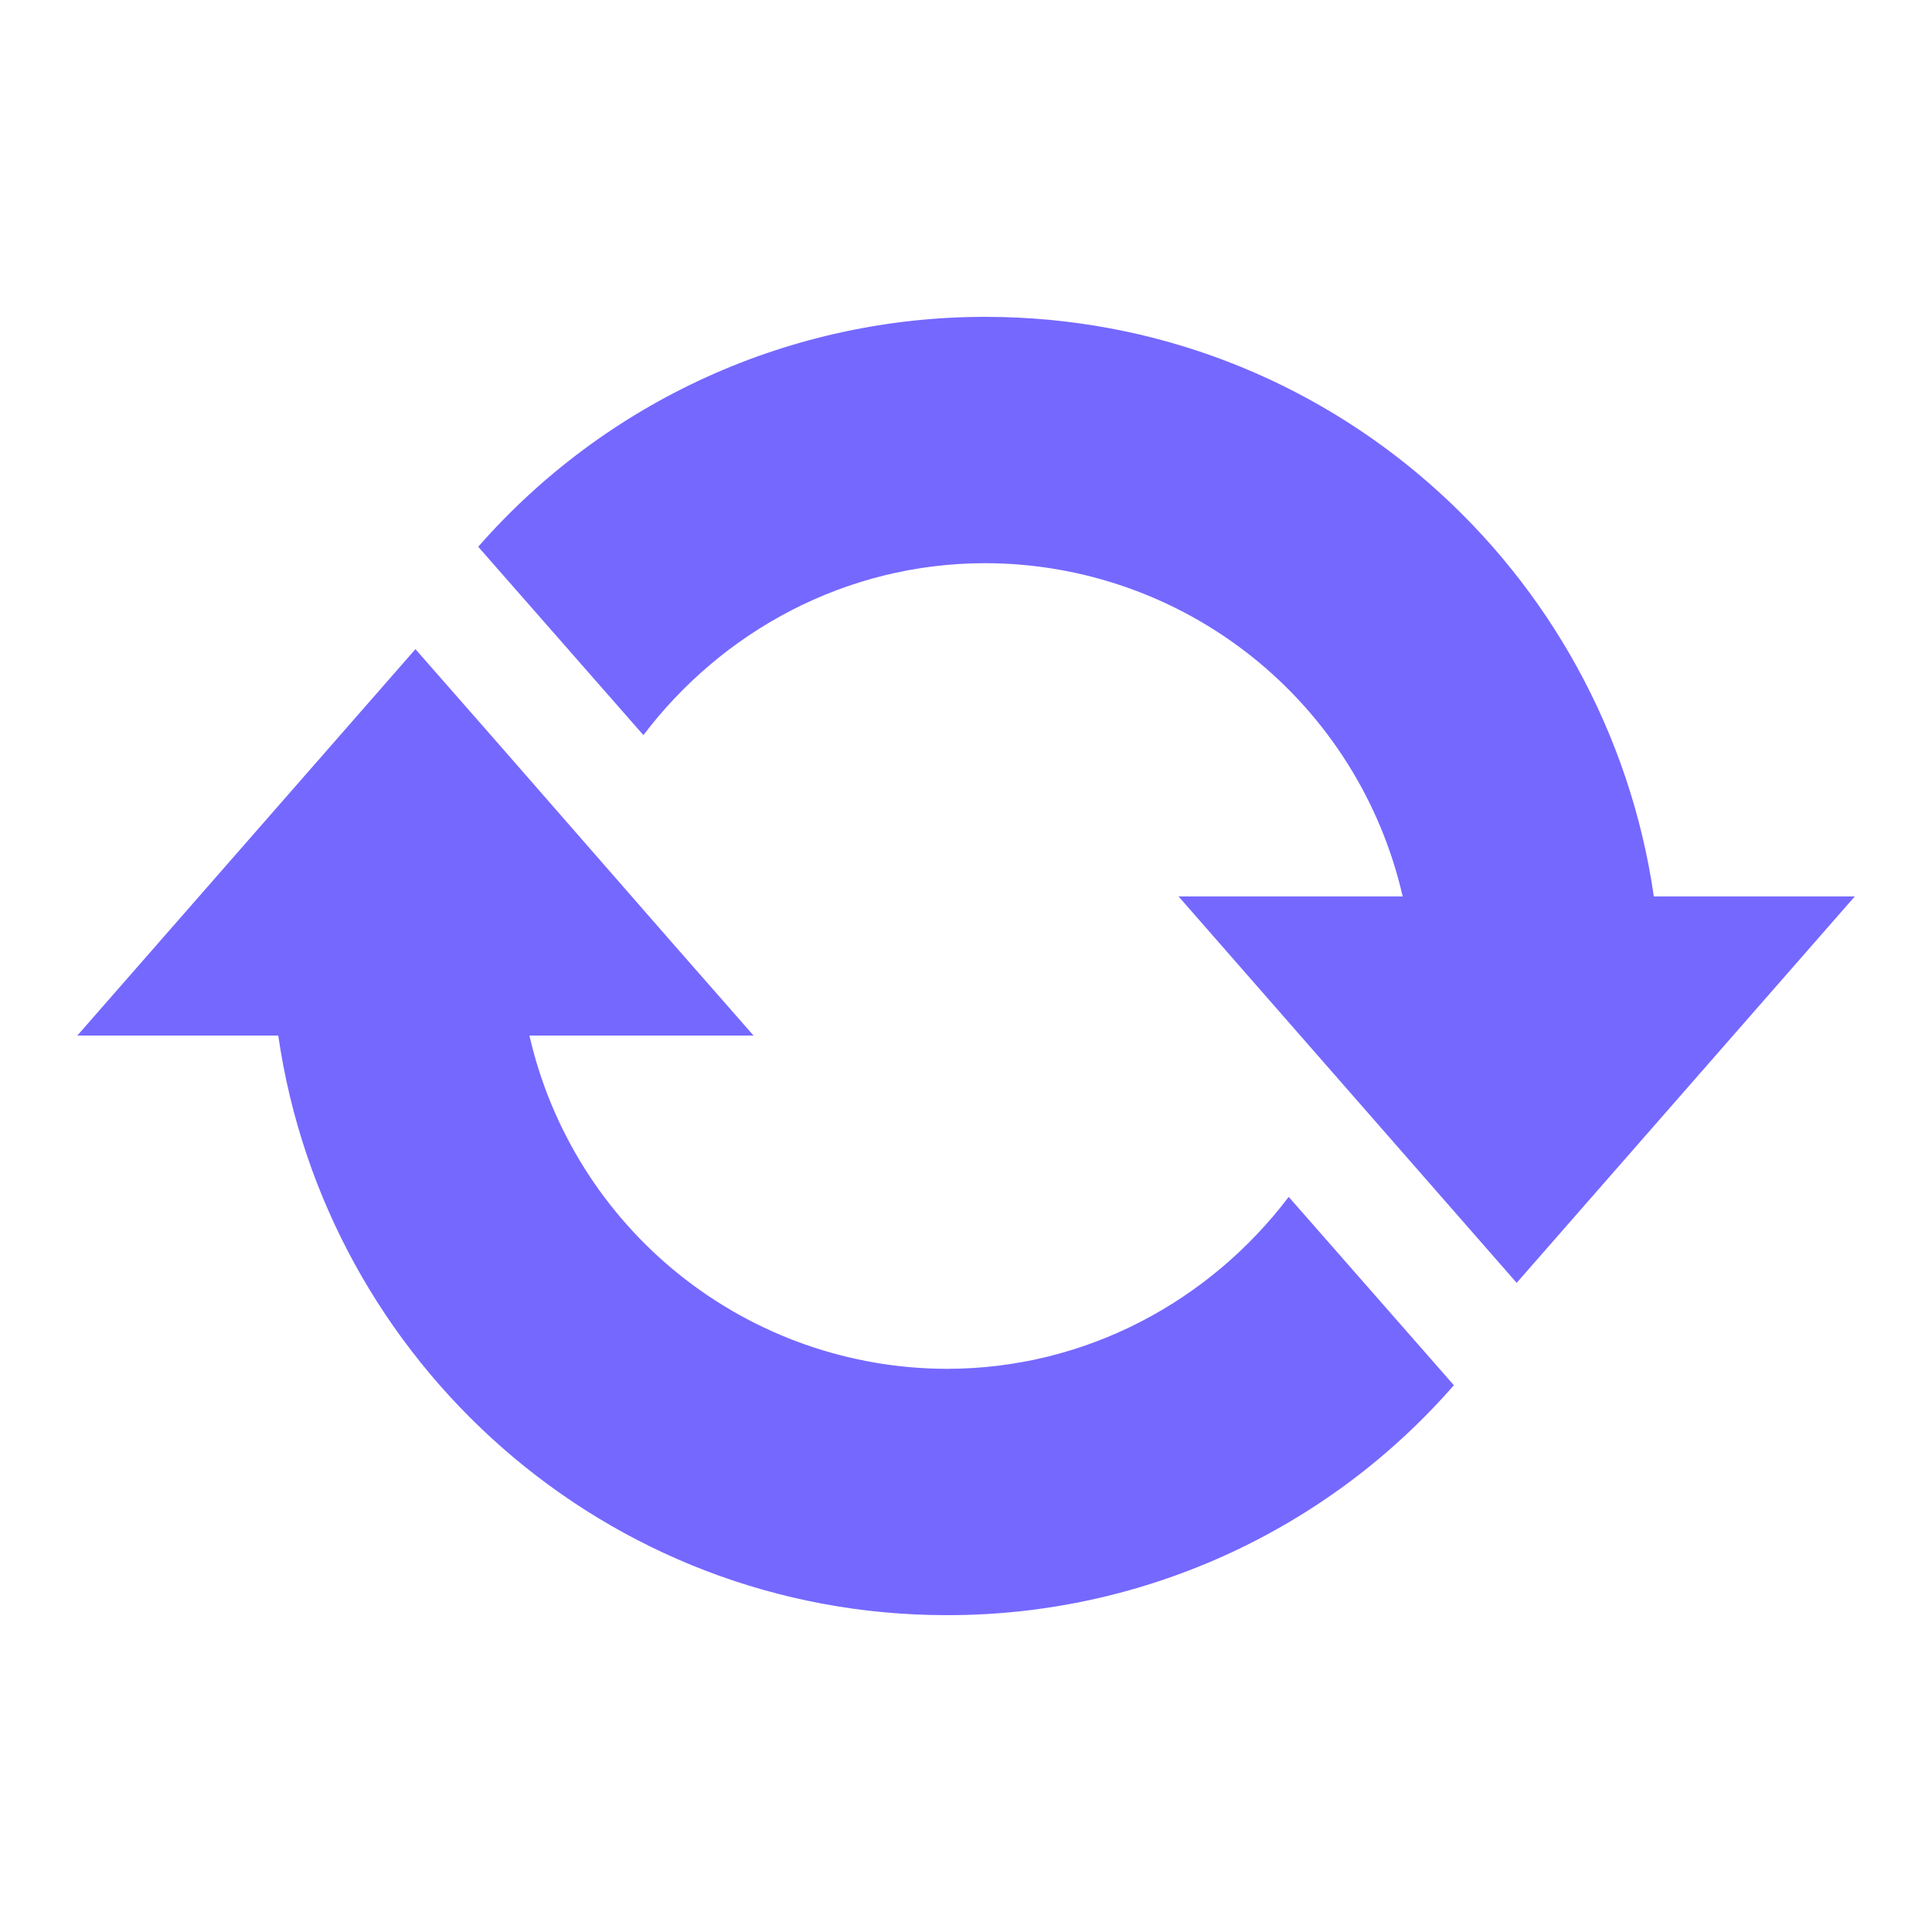 <svg width="36" height="36" viewBox="0 0 36 36" fill="none" xmlns="http://www.w3.org/2000/svg">
<path d="M18.361 5.904C24.715 5.904 29.935 10.602 30.817 16.704H34.561L28.261 23.904L21.961 16.704H26.137C25.734 14.942 24.746 13.369 23.334 12.241C21.922 11.113 20.169 10.497 18.361 10.494C15.751 10.494 13.447 11.772 11.989 13.698L8.911 10.188C10.09 8.841 11.543 7.762 13.173 7.023C14.803 6.284 16.572 5.903 18.361 5.904ZM17.641 30.096C11.305 30.096 6.067 25.398 5.185 19.296H1.441L7.741 12.096C9.847 14.49 11.935 16.902 14.041 19.296H9.865C10.268 21.058 11.257 22.631 12.669 23.759C14.081 24.887 15.834 25.503 17.641 25.506C20.251 25.506 22.555 24.228 24.013 22.302L27.091 25.812C25.914 27.161 24.462 28.241 22.831 28.98C21.201 29.719 19.431 30.1 17.641 30.096Z" fill="#7568FF"/>
</svg>
